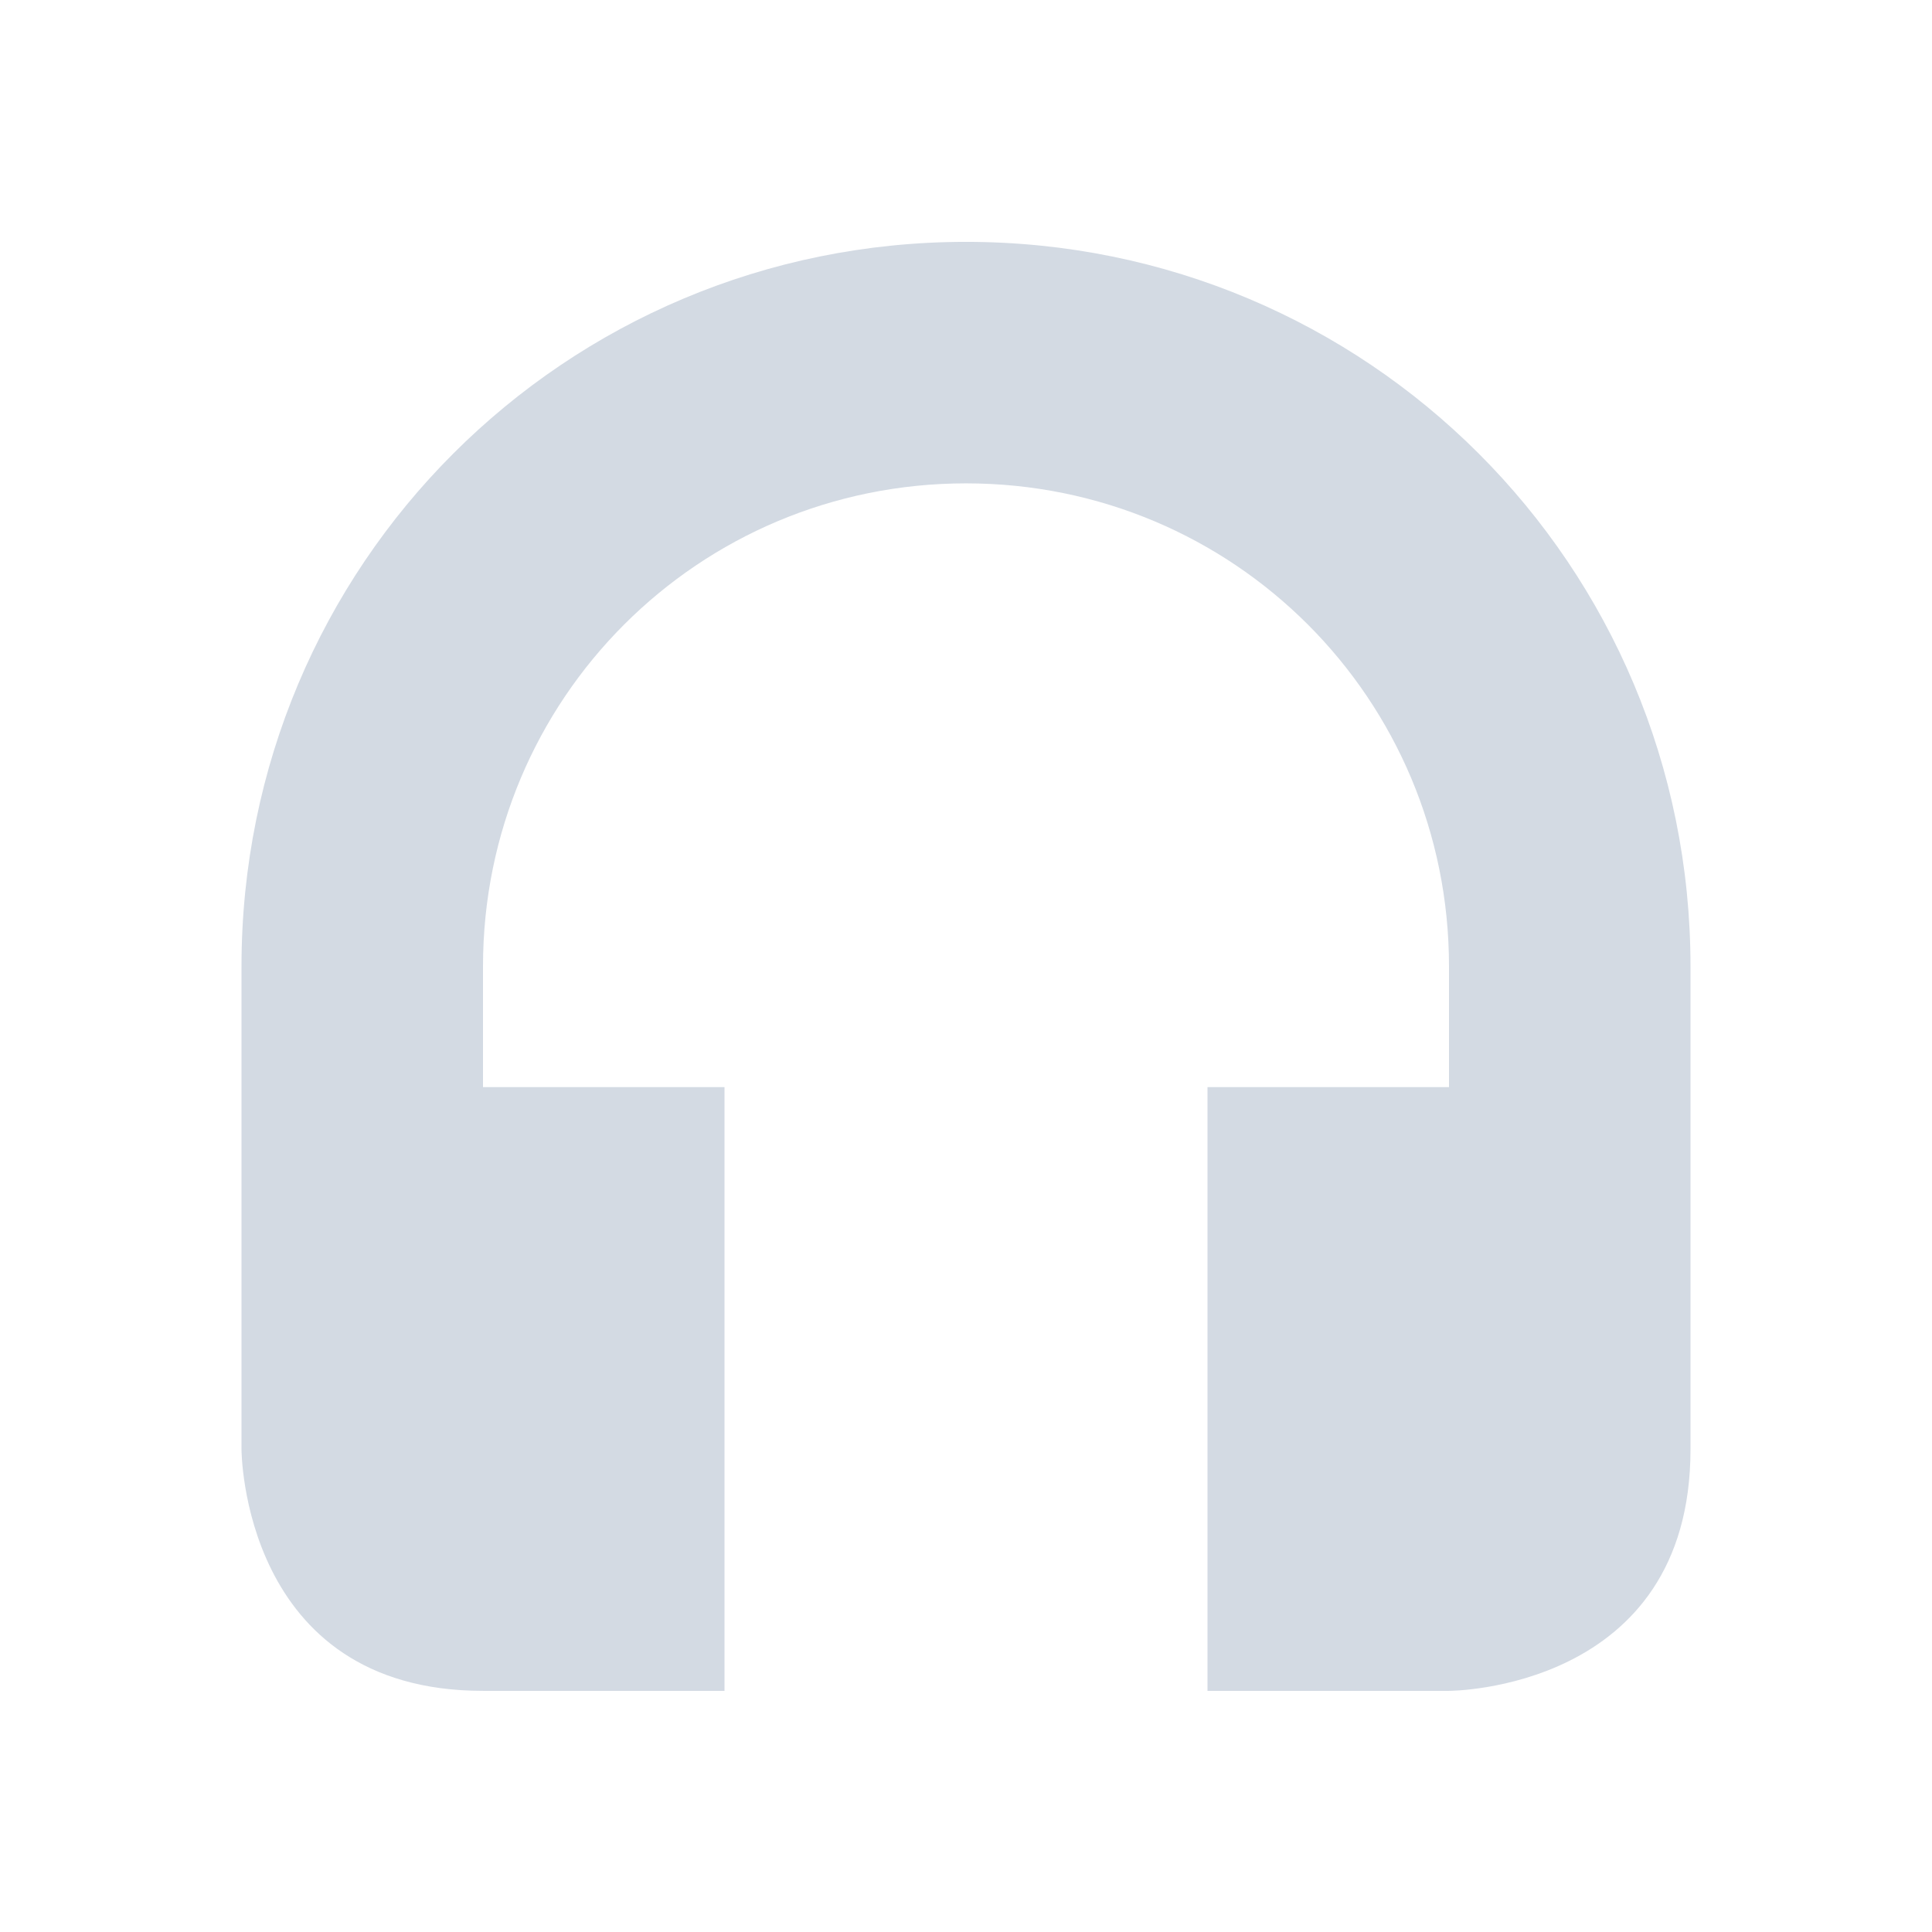 <?xml version='1.0' encoding='UTF-8' standalone='no'?>
<!-- Created with Inkscape (http://www.inkscape.org/) -->

<svg xmlns:cc='http://creativecommons.org/ns#' xmlns:dc='http://purl.org/dc/elements/1.1/' sodipodi:docname='multimedia-audio-player-symbolic.svg' inkscape:export-filename='/home/sam/source-symbolic.png' inkscape:export-xdpi='270' inkscape:export-ydpi='270' height='16' id='svg7384' xmlns:inkscape='http://www.inkscape.org/namespaces/inkscape' xmlns:osb='http://www.openswatchbook.org/uri/2009/osb' xmlns:rdf='http://www.w3.org/1999/02/22-rdf-syntax-ns#' xmlns:sodipodi='http://sodipodi.sourceforge.net/DTD/sodipodi-0.dtd' style='enable-background:new' xmlns:svg='http://www.w3.org/2000/svg' version='1.1' inkscape:version='0.91 r13725' width='16' xmlns='http://www.w3.org/2000/svg'>
  <sodipodi:namedview inkscape:bbox-nodes='true' inkscape:bbox-paths='false' bordercolor='#666666' borderlayer='false' borderopacity='1' inkscape:current-layer='g6058' inkscape:cx='-8.0156204' inkscape:cy='17.621786' gridtolerance='10' inkscape:guide-bbox='true' guidetolerance='10' id='namedview88' inkscape:object-nodes='true' inkscape:object-paths='true' objecttolerance='10' pagecolor='#f7f7f7' inkscape:pageopacity='1' inkscape:pageshadow='2' showborder='true' showgrid='false' showguides='true' inkscape:showpageshadow='false' inkscape:snap-bbox='true' inkscape:snap-bbox-edge-midpoints='false' inkscape:snap-bbox-midpoints='true' inkscape:snap-center='false' inkscape:snap-global='true' inkscape:snap-grids='true' inkscape:snap-intersection-paths='true' inkscape:snap-midpoints='true' inkscape:snap-nodes='true' inkscape:snap-object-midpoints='true' inkscape:snap-others='true' inkscape:snap-page='false' inkscape:snap-smooth-nodes='true' inkscape:snap-to-guides='true' inkscape:window-height='711' inkscape:window-maximized='1' inkscape:window-width='1366' inkscape:window-x='0' inkscape:window-y='27' inkscape:zoom='1'>
    <inkscape:grid color='#000000' dotted='false' empcolor='#0800ff' empopacity='0.463' empspacing='4' enabled='true' id='grid4866' opacity='0.165' originx='-544' originy='-116' snapvisiblegridlinesonly='true' spacingx='0.25px' spacingy='0.25px' type='xygrid' visible='true'/>
  </sodipodi:namedview>
  <title id='title8473'>Paper Symbolic Icon Theme</title>
  <defs id='defs7386'>
    <linearGradient id='linearGradient5606' osb:paint='solid'>
      <stop id='stop5608' offset='0' style='stop-color:#000000;stop-opacity:1;'/>
    </linearGradient>
    <filter inkscape:collect='always' id='filter7554' style='color-interpolation-filters:sRGB'>
      <feBlend inkscape:collect='always' id='feBlend7556' in2='BackgroundImage' mode='darken'/>
    </filter>
  </defs>
  <g inkscape:groupmode='layer' id='layer9' inkscape:label='status' style='display:inline' transform='translate(-785,-101)'/>
  <g inkscape:groupmode='layer' id='layer10' inkscape:label='devices' style='display:inline;filter:url(#filter7554)' transform='translate(-785,-101)'/>
  <g inkscape:groupmode='layer' id='layer1' inkscape:label='places' style='display:inline' transform='translate(-544,-718)'/>
  <g inkscape:groupmode='layer' id='layer14' inkscape:label='mimetypes' style='display:inline' transform='translate(-785,-101)'/>
  <g inkscape:groupmode='layer' id='layer15' inkscape:label='emblems' style='display:inline' transform='translate(-785,-101)'/>
  <g inkscape:groupmode='layer' id='g71291' inkscape:label='emotes' style='display:inline' transform='translate(-785,-101)'/>
  <g inkscape:groupmode='layer' id='layer2' inkscape:label='categories' style='display:inline' transform='translate(-544,-568)'/>
  <g inkscape:groupmode='layer' id='g6058' inkscape:label='apps' style='display:inline' transform='translate(-544,-568)'>
    
    
    <path inkscape:connector-curvature='0' d='m 552,570.003 c -3.324,0 -6,2.676 -6,6 l 0,4 c 0,0 0,2 2,2 l 2,0 0,-5 -2,0 0,-1 c 0,-2.216 1.784,-4 4,-4 2.216,0 4,1.784 4,4 l 0,1 -2,0 0,5 2,0 c 0,0 2,0 2,-2 l 0,-1 0,-0.5 0,-2.5 c 0,-3.324 -2.676,-6 -6,-6 z' id='rect10440-3' sodipodi:nodetypes='sscscccsssccccsccss' style='opacity:1;fill:#d3dae3;fill-opacity:1;stroke:none;stroke-opacity:1'/>
  </g>
  <g inkscape:groupmode='layer' id='layer12' inkscape:label='actions' style='display:inline' transform='translate(-785,-101)'/>
</svg>
